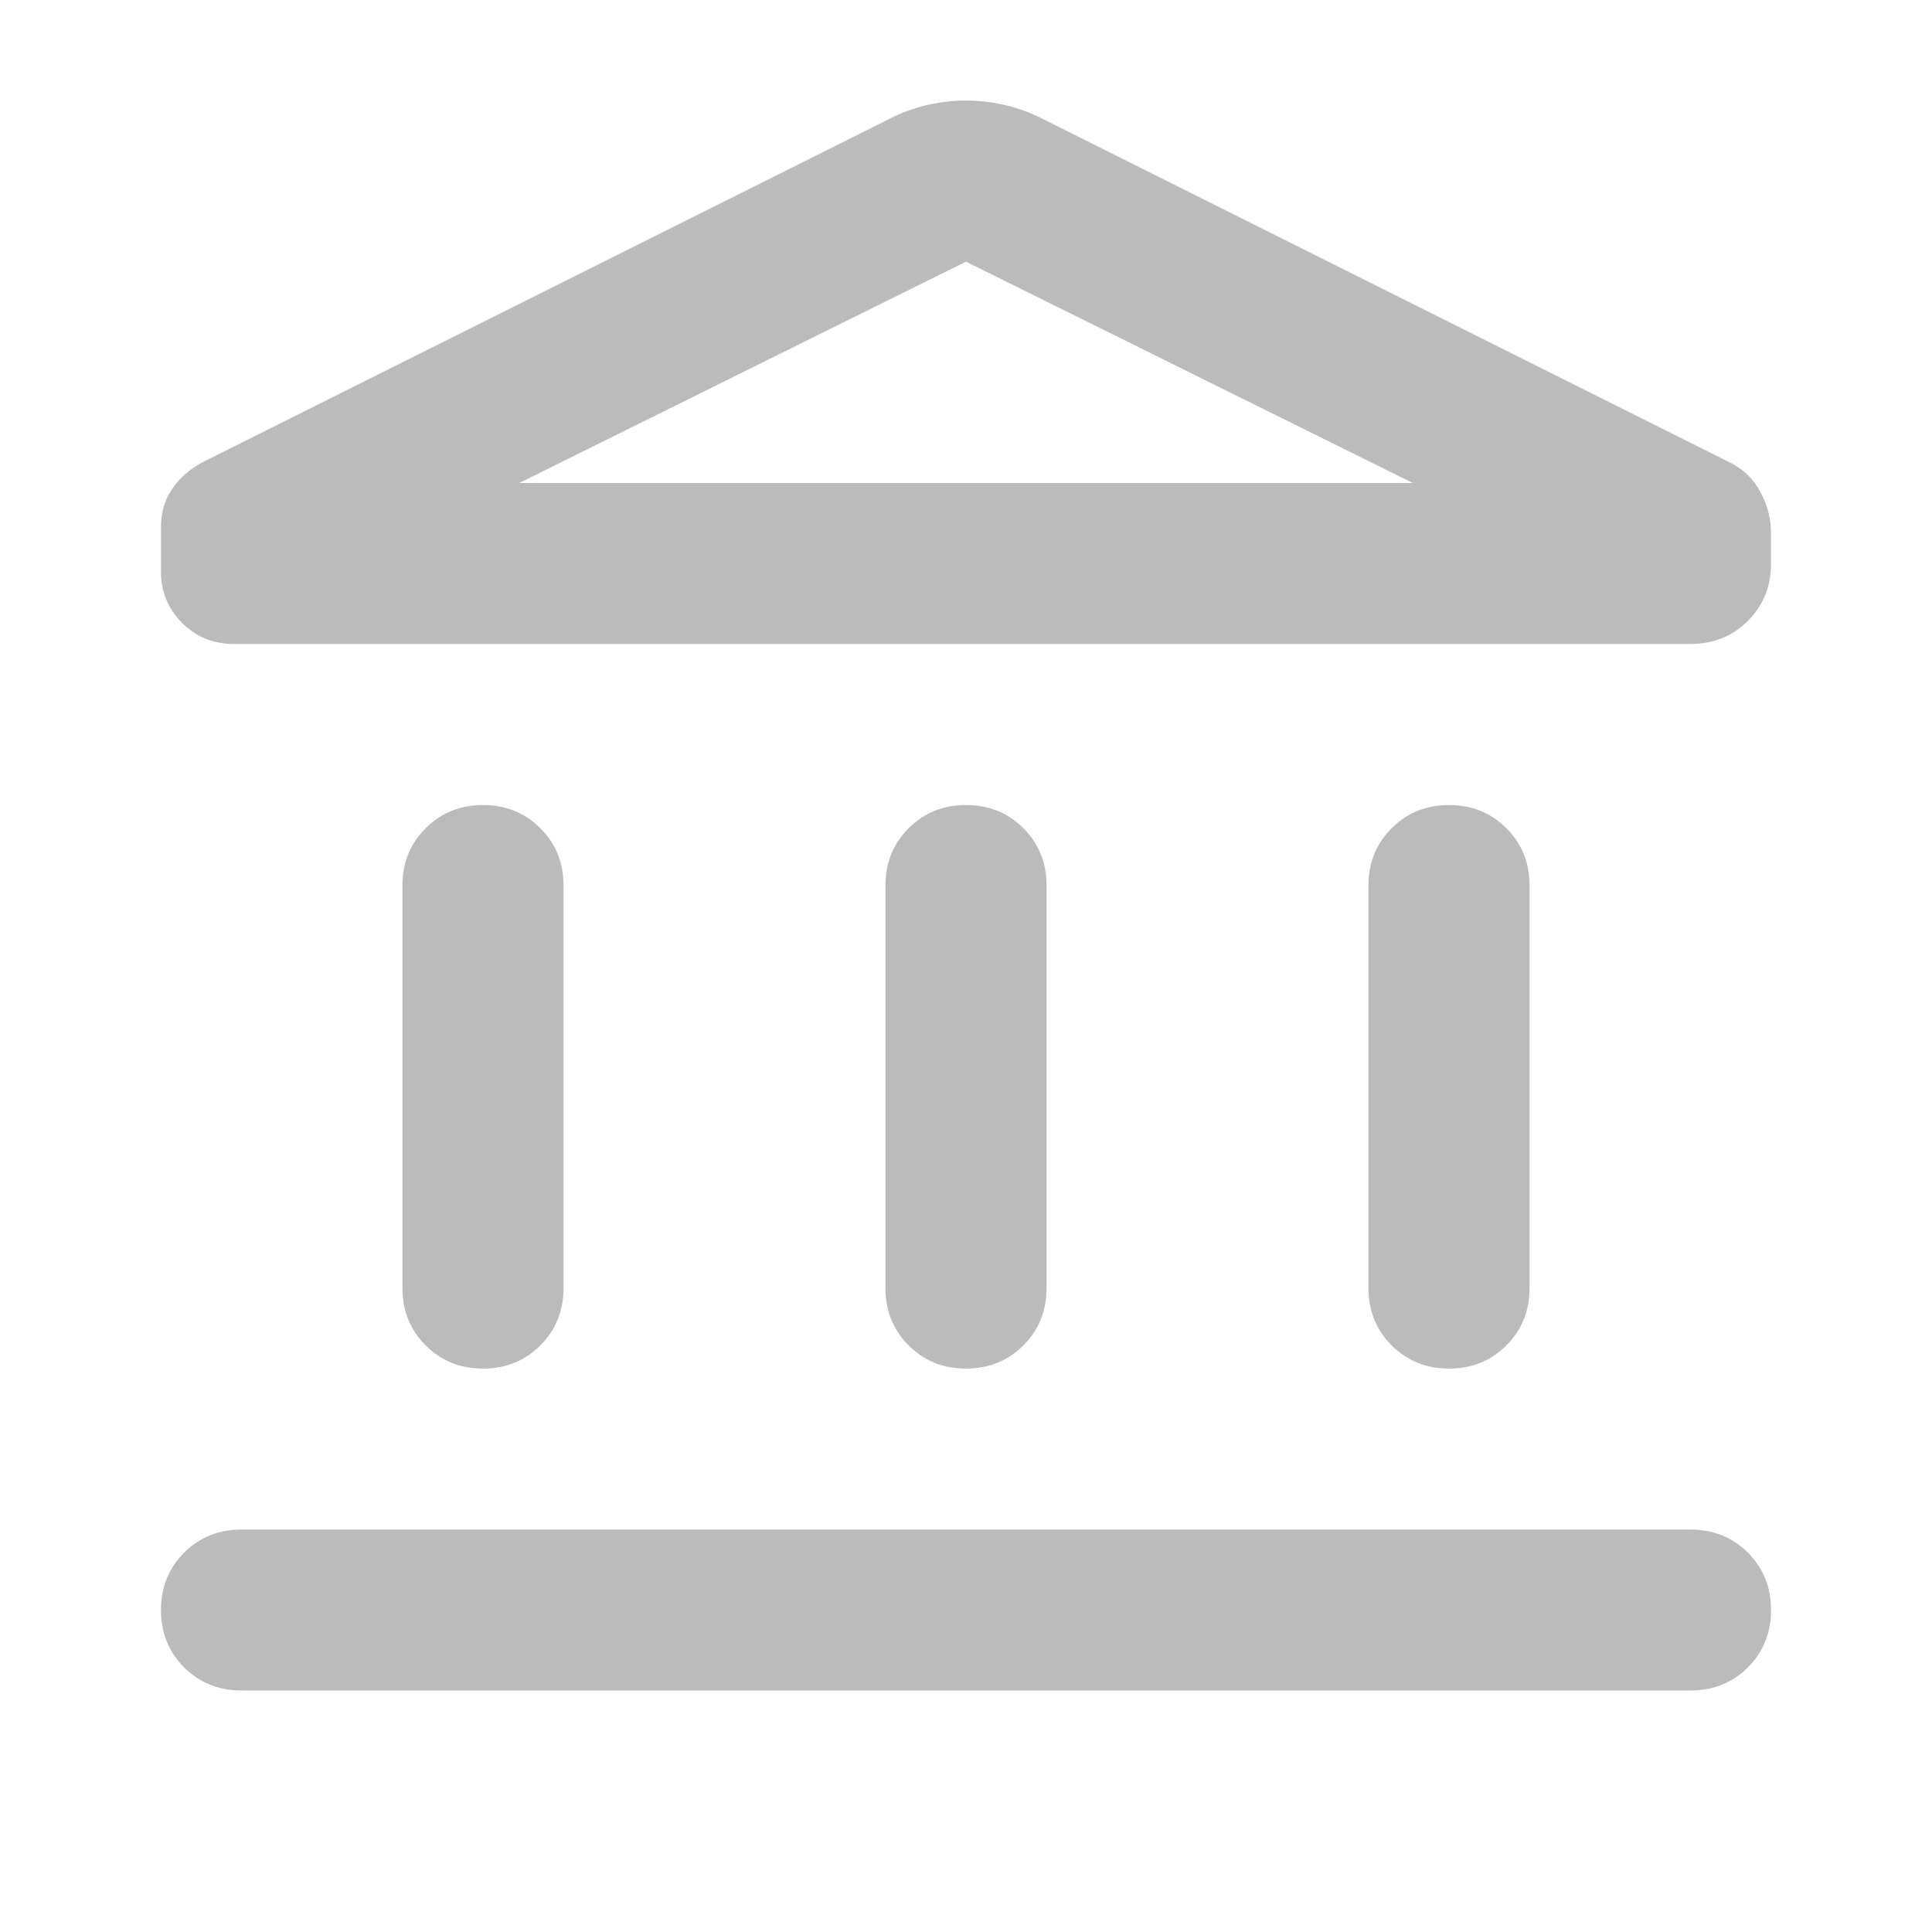 <svg width="16" height="16" viewBox="0 0 16 16" fill="none" xmlns="http://www.w3.org/2000/svg">
<mask id="mask0_1974_898" style="mask-type:alpha" maskUnits="userSpaceOnUse" x="0" y="0" width="16" height="16">
<rect width="16" height="16" fill="#D9D9D9"/>
</mask>
<g mask="url(#mask0_1974_898)">
<path d="M3.333 10.667V7.333C3.333 7.145 3.397 6.986 3.525 6.859C3.653 6.731 3.811 6.667 4 6.667C4.189 6.667 4.347 6.731 4.475 6.859C4.603 6.986 4.667 7.145 4.667 7.333V10.667C4.667 10.856 4.603 11.014 4.475 11.142C4.347 11.27 4.189 11.334 4 11.334C3.811 11.334 3.653 11.27 3.525 11.142C3.397 11.014 3.333 10.856 3.333 10.667ZM7.333 10.667V7.333C7.333 7.145 7.397 6.986 7.525 6.859C7.653 6.731 7.811 6.667 8 6.667C8.189 6.667 8.347 6.731 8.475 6.859C8.603 6.986 8.667 7.145 8.667 7.333V10.667C8.667 10.856 8.603 11.014 8.475 11.142C8.347 11.27 8.189 11.334 8 11.334C7.811 11.334 7.653 11.27 7.525 11.142C7.397 11.014 7.333 10.856 7.333 10.667ZM2 14C1.811 14 1.653 13.936 1.525 13.809C1.397 13.681 1.333 13.522 1.333 13.334C1.333 13.145 1.397 12.986 1.525 12.858C1.653 12.731 1.811 12.667 2 12.667H14C14.189 12.667 14.347 12.731 14.475 12.858C14.603 12.986 14.667 13.145 14.667 13.334C14.667 13.522 14.603 13.681 14.475 13.809C14.347 13.936 14.189 14 14 14H2ZM11.333 10.667V7.333C11.333 7.145 11.397 6.986 11.525 6.859C11.653 6.731 11.811 6.667 12 6.667C12.189 6.667 12.347 6.731 12.475 6.859C12.603 6.986 12.667 7.145 12.667 7.333V10.667C12.667 10.856 12.603 11.014 12.475 11.142C12.347 11.27 12.189 11.334 12 11.334C11.811 11.334 11.653 11.27 11.525 11.142C11.397 11.014 11.333 10.856 11.333 10.667ZM14 5.333H1.933C1.767 5.333 1.625 5.275 1.508 5.159C1.392 5.042 1.333 4.9 1.333 4.734V4.367C1.333 4.245 1.364 4.139 1.425 4.05C1.486 3.961 1.567 3.889 1.667 3.833L7.4 0.967C7.589 0.878 7.789 0.833 8 0.833C8.211 0.833 8.411 0.878 8.6 0.967L14.3 3.817C14.422 3.872 14.514 3.956 14.575 4.067C14.636 4.178 14.667 4.295 14.667 4.417V4.667C14.667 4.856 14.603 5.014 14.475 5.142C14.347 5.27 14.189 5.333 14 5.333ZM4.3 4H11.7L8 2.167L4.3 4Z" fill="#BBBBBB"/>
</g>
</svg>

